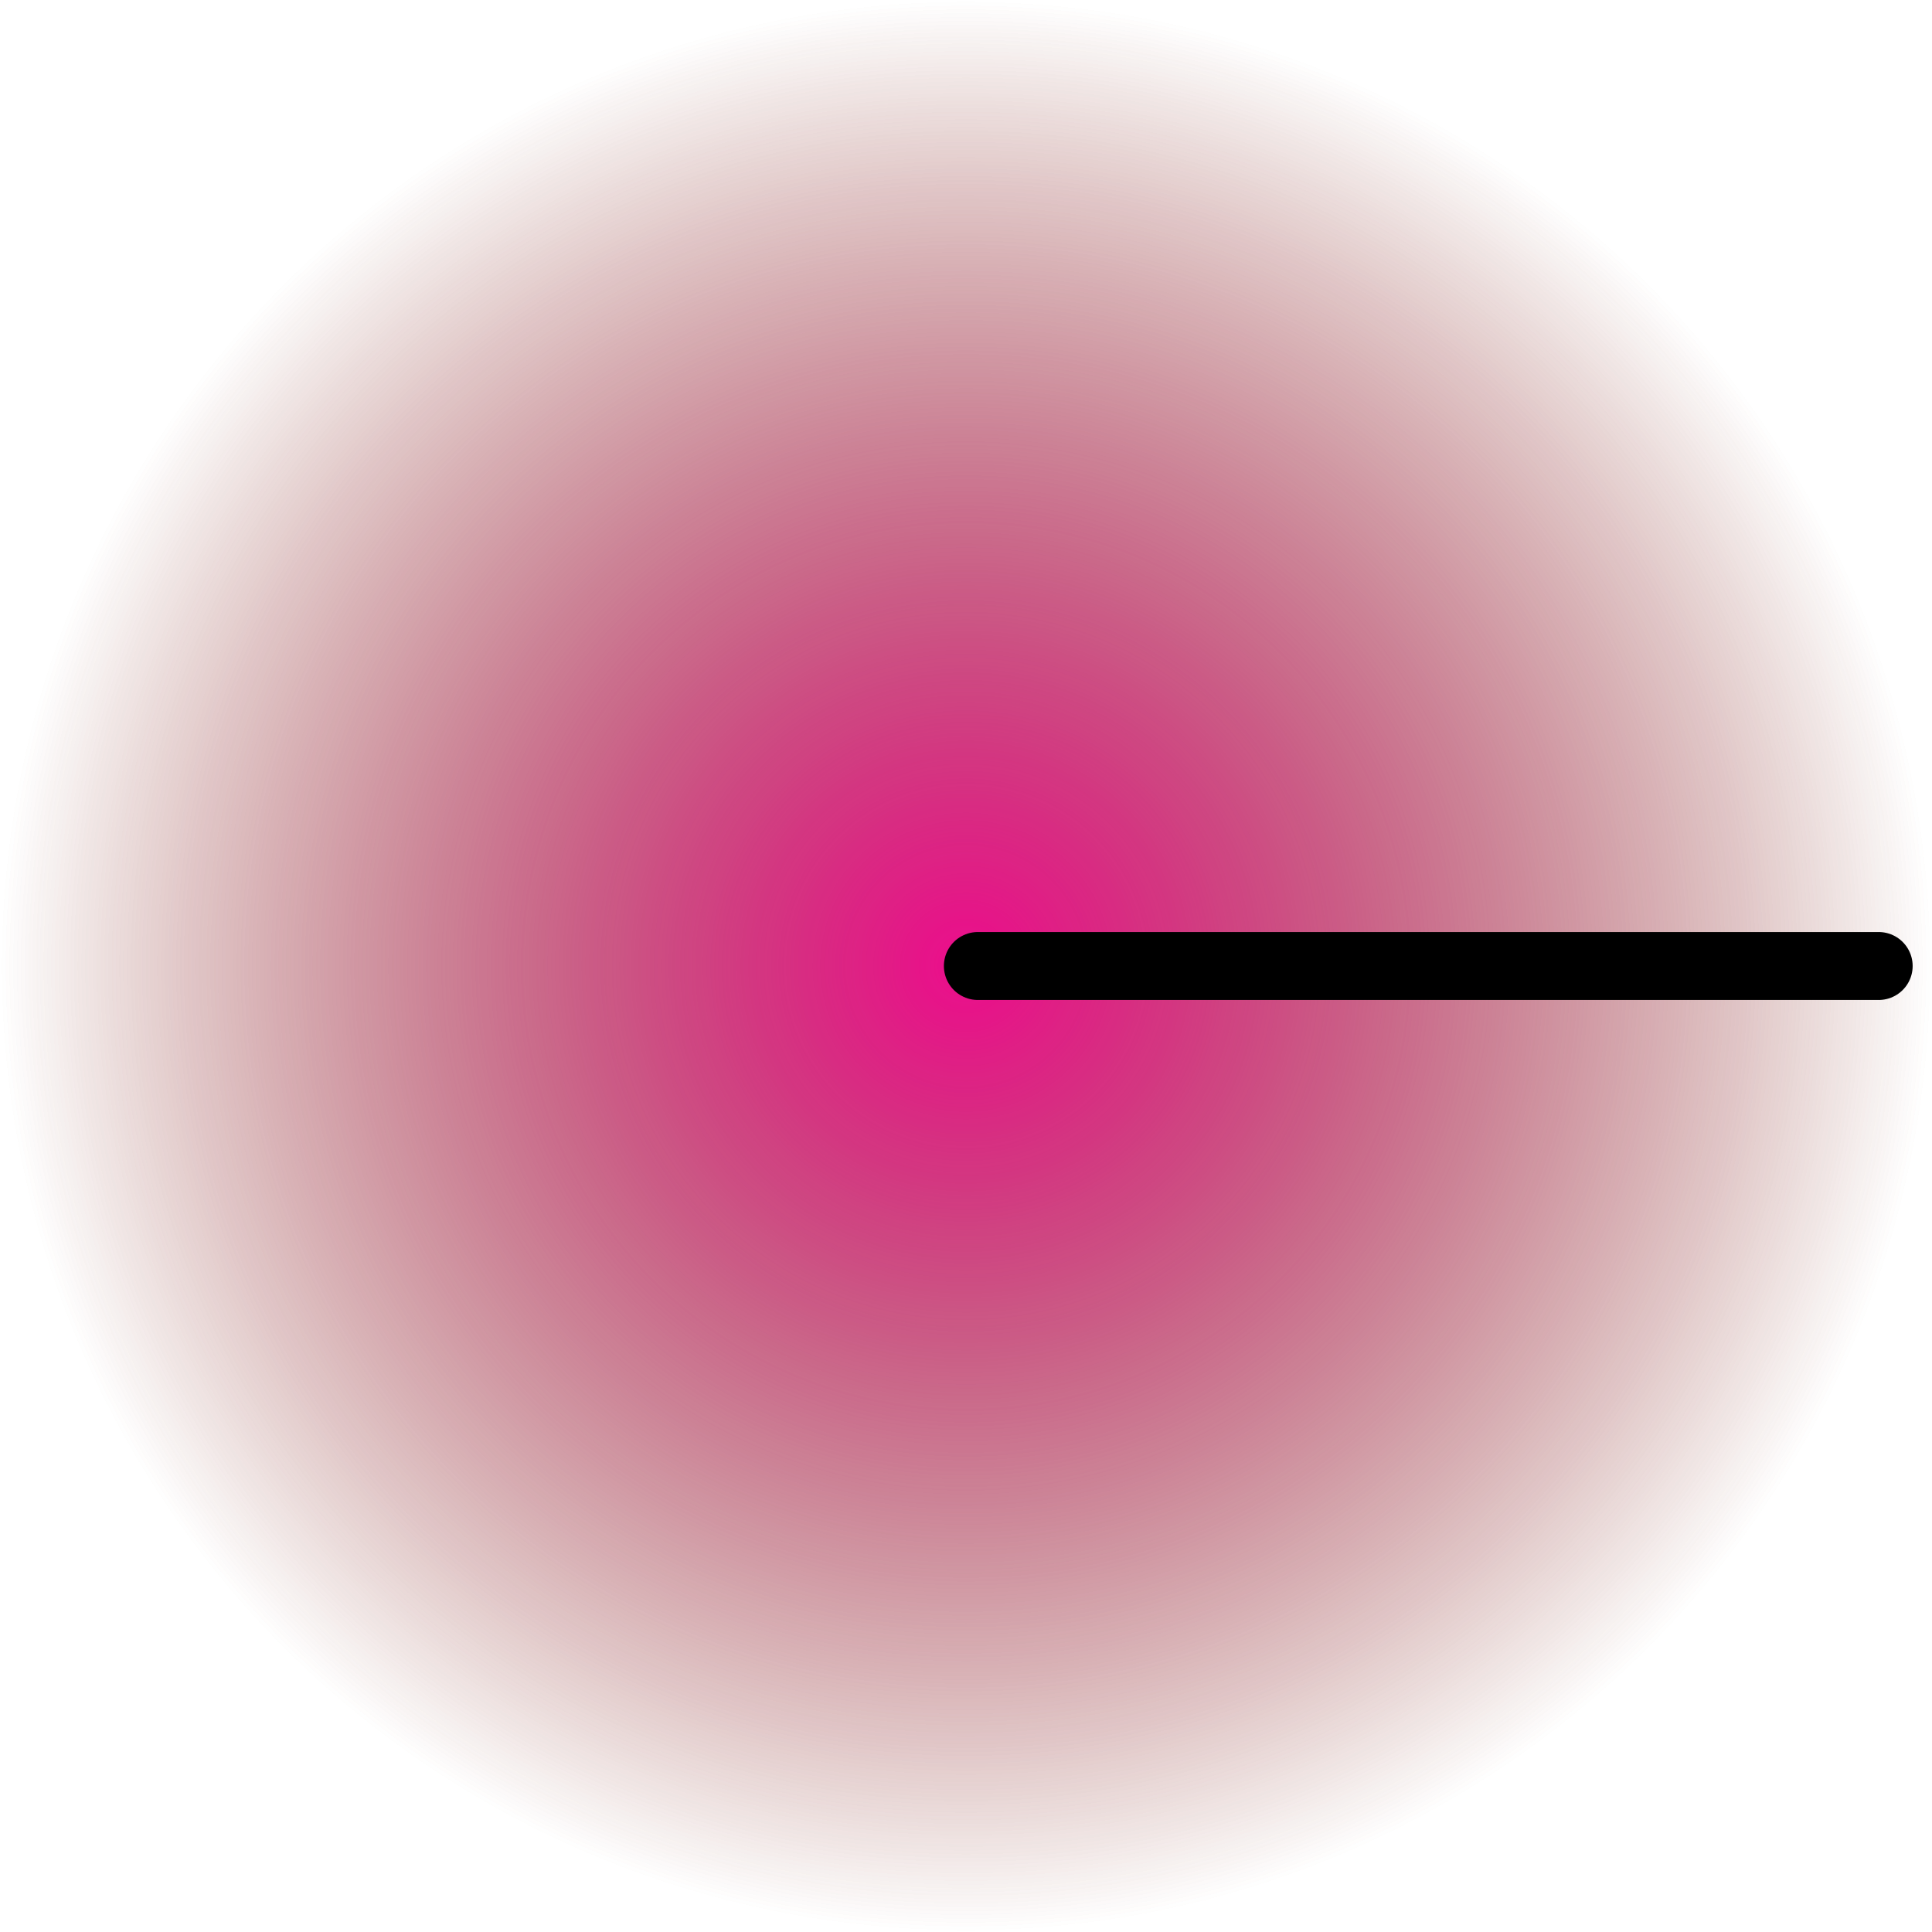 <svg version="1.1" xmlns="http://www.w3.org/2000/svg" xmlns:xlink="http://www.w3.org/1999/xlink" width="42.648" height="42.648" viewBox="0,0,42.648,42.648"><defs><radialGradient cx="240" cy="180" r="21.324" gradientUnits="userSpaceOnUse" id="color-1"><stop offset="0" stop-color="#52c126"/><stop offset="1" stop-color="#52c126" stop-opacity="0"/></radialGradient><radialGradient cx="240" cy="180" r="21.324" gradientUnits="userSpaceOnUse" id="color-2"><stop offset="0" stop-color="#ed0c8d"/><stop offset="1" stop-color="#ed0c8d" stop-opacity="0"/></radialGradient></defs><g transform="translate(-218.676,-158.676)"><g data-paper-data="{&quot;isPaintingLayer&quot;:true}" fill-rule="nonzero" stroke-linejoin="miter" stroke-miterlimit="10" stroke-dasharray="" stroke-dashoffset="0" style="mix-blend-mode: normal"><path d="M218.676,180c0,-11.777 9.547,-21.324 21.324,-21.324c11.777,0 21.324,9.547 21.324,21.324c0,11.777 -9.547,21.324 -21.324,21.324c-11.777,0 -21.324,-9.547 -21.324,-21.324z" fill="url(#color-1)" stroke="none" stroke-width="0" stroke-linecap="butt"/><path d="M218.676,180c0,-11.777 9.547,-21.324 21.324,-21.324c11.777,0 21.324,9.547 21.324,21.324c0,11.777 -9.547,21.324 -21.324,21.324c-11.777,0 -21.324,-9.547 -21.324,-21.324z" fill="url(#color-2)" stroke="none" stroke-width="0" stroke-linecap="butt"/><path d="M260.147,180h-19.885" fill="none" stroke="#000000" stroke-width="1.5" stroke-linecap="round"/></g></g></svg>